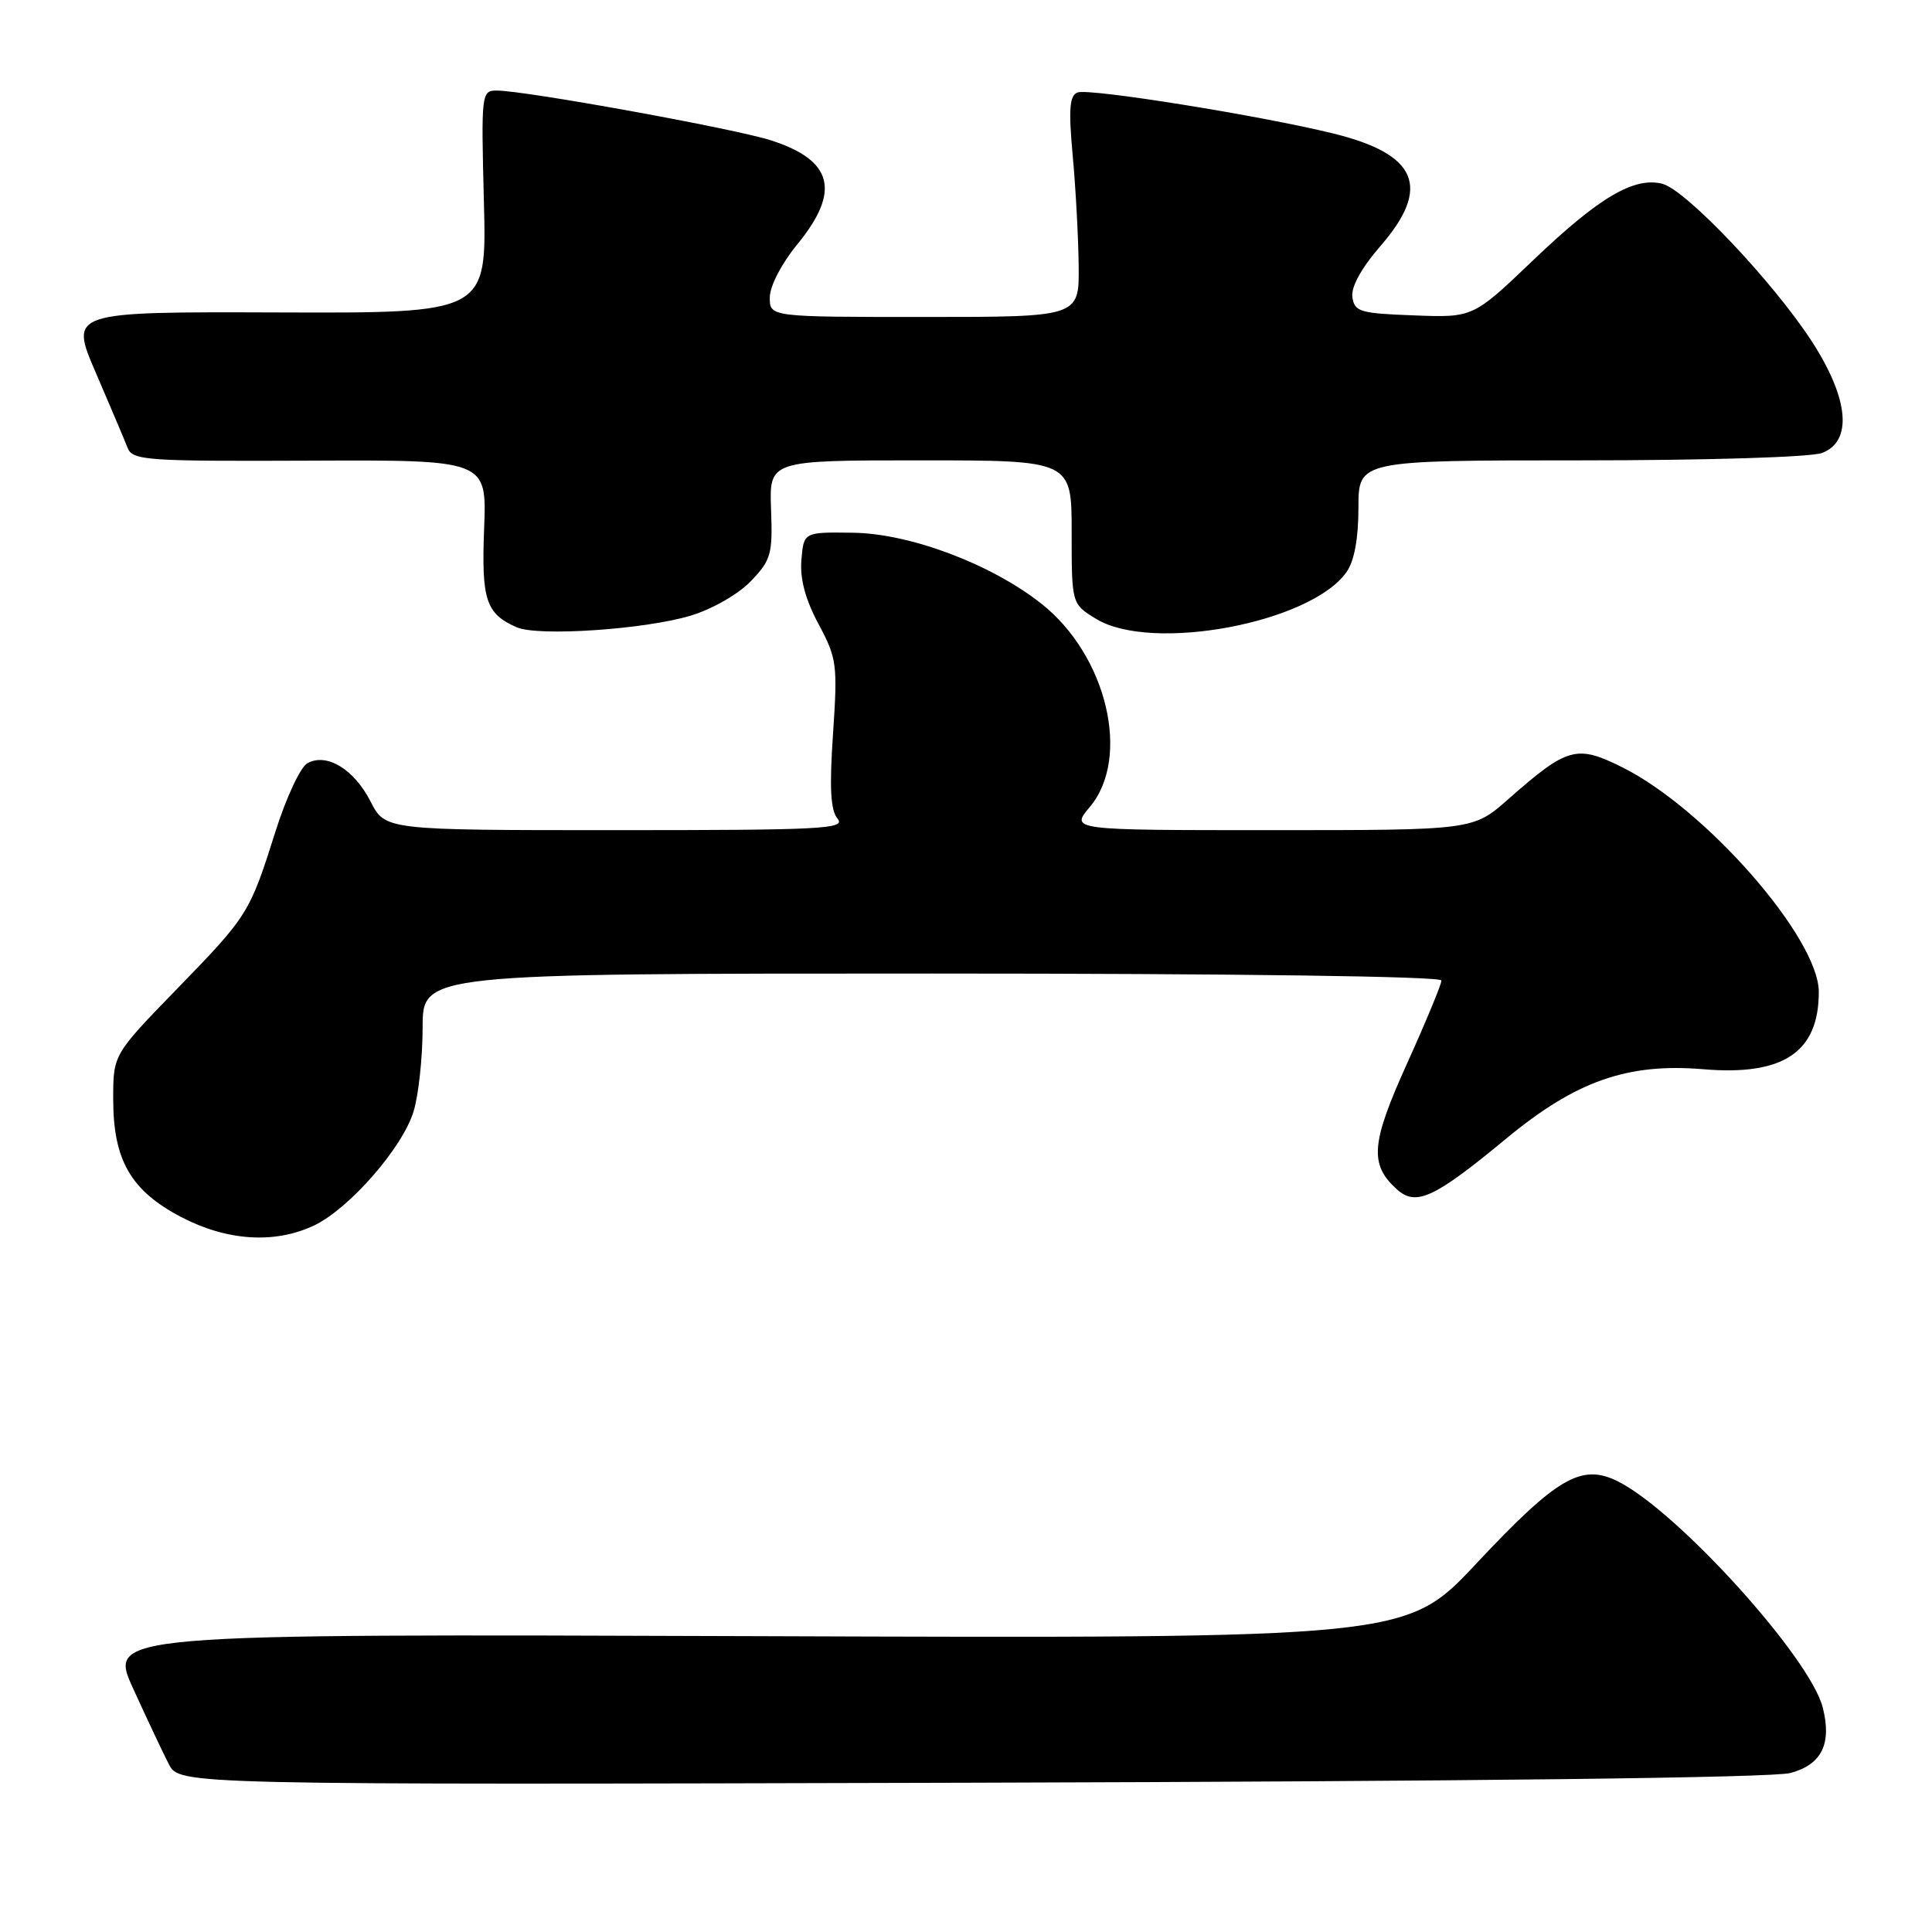 <?xml version="1.0" encoding="UTF-8" standalone="no"?>
<!DOCTYPE svg PUBLIC "-//W3C//DTD SVG 1.1//EN" "http://www.w3.org/Graphics/SVG/1.1/DTD/svg11.dtd" >
<svg xmlns="http://www.w3.org/2000/svg" xmlns:xlink="http://www.w3.org/1999/xlink" version="1.1" viewBox="0 0 256 256">
 <g >
 <path fill="currentColor"
d=" M 237.24 234.93 C 241.38 233.82 242.74 231.08 241.53 226.27 C 239.86 219.63 222.19 200.14 214.32 196.26 C 209.53 193.90 206.31 195.78 195.61 207.19 C 186.32 217.10 186.32 217.10 100.33 216.80 C 14.34 216.50 14.34 216.50 17.65 223.76 C 19.47 227.75 21.59 232.25 22.37 233.76 C 23.79 236.50 23.79 236.50 128.65 236.22 C 194.89 236.04 234.88 235.57 237.24 234.93 Z  M 41.62 162.38 C 46.30 160.15 53.37 152.04 54.81 147.24 C 55.47 145.05 56.00 140.06 56.00 136.13 C 56.00 129.00 56.00 129.00 123.50 129.00 C 163.81 129.00 191.00 129.37 191.00 129.92 C 191.00 130.42 188.96 135.35 186.47 140.86 C 181.65 151.50 181.43 154.27 185.09 157.59 C 187.63 159.88 190.03 158.77 199.57 150.88 C 208.80 143.24 215.64 140.83 225.72 141.68 C 236.31 142.57 241.00 139.42 241.00 131.44 C 241.00 124.31 226.02 107.18 214.96 101.67 C 208.90 98.65 207.70 98.98 199.85 105.90 C 195.19 110.00 195.19 110.00 168.51 110.00 C 141.82 110.00 141.82 110.00 144.41 106.92 C 149.89 100.41 146.67 86.86 138.01 80.01 C 131.37 74.75 120.58 70.68 113.00 70.59 C 106.50 70.50 106.50 70.50 106.19 74.19 C 105.98 76.69 106.71 79.42 108.46 82.69 C 110.89 87.23 111.00 88.04 110.38 97.23 C 109.89 104.42 110.05 107.35 110.98 108.48 C 112.11 109.84 108.94 110.00 81.64 110.00 C 51.04 110.00 51.04 110.00 49.10 106.20 C 46.91 101.91 43.27 99.71 40.72 101.14 C 39.81 101.65 37.92 105.69 36.52 110.12 C 33.07 121.04 32.90 121.31 23.37 131.12 C 15.00 139.74 15.00 139.74 15.00 145.64 C 15.00 153.72 17.33 157.76 23.98 161.25 C 30.07 164.44 36.41 164.85 41.62 162.38 Z  M 91.54 81.57 C 94.40 80.70 97.84 78.73 99.50 77.00 C 102.17 74.21 102.39 73.44 102.17 67.48 C 101.93 61.00 101.93 61.00 121.97 61.00 C 142.00 61.00 142.00 61.00 142.00 70.51 C 142.00 80.03 142.00 80.03 145.25 82.01 C 152.61 86.50 173.70 82.54 178.43 75.79 C 179.45 74.34 180.00 71.36 180.00 67.28 C 180.00 61.00 180.00 61.00 209.43 61.00 C 226.14 61.00 239.98 60.58 241.43 60.02 C 245.50 58.48 244.99 52.84 240.11 45.29 C 235.00 37.39 223.39 25.14 220.26 24.35 C 216.50 23.41 211.86 26.15 203.11 34.52 C 195.19 42.09 195.19 42.09 187.34 41.79 C 180.22 41.53 179.47 41.31 179.20 39.37 C 179.00 38.03 180.38 35.52 182.95 32.56 C 189.67 24.80 187.82 20.43 176.67 17.69 C 167.06 15.32 144.30 11.67 142.79 12.25 C 141.71 12.66 141.58 14.43 142.14 20.64 C 142.54 24.96 142.89 31.54 142.93 35.25 C 143.00 42.00 143.00 42.00 122.50 42.00 C 102.00 42.00 102.00 42.00 102.00 39.42 C 102.00 37.93 103.54 34.96 105.62 32.41 C 111.42 25.34 110.40 21.26 102.17 18.60 C 97.37 17.05 69.56 12.00 65.83 12.00 C 63.79 12.00 63.75 12.34 64.12 26.75 C 64.50 41.50 64.50 41.50 36.85 41.40 C 9.21 41.31 9.21 41.31 12.70 49.40 C 14.62 53.86 16.51 58.32 16.90 59.32 C 17.55 61.01 19.24 61.13 41.05 61.04 C 64.50 60.94 64.50 60.94 64.15 69.99 C 63.78 79.51 64.38 81.32 68.47 83.12 C 71.29 84.36 85.45 83.41 91.54 81.57 Z "/>
</g>
</svg>